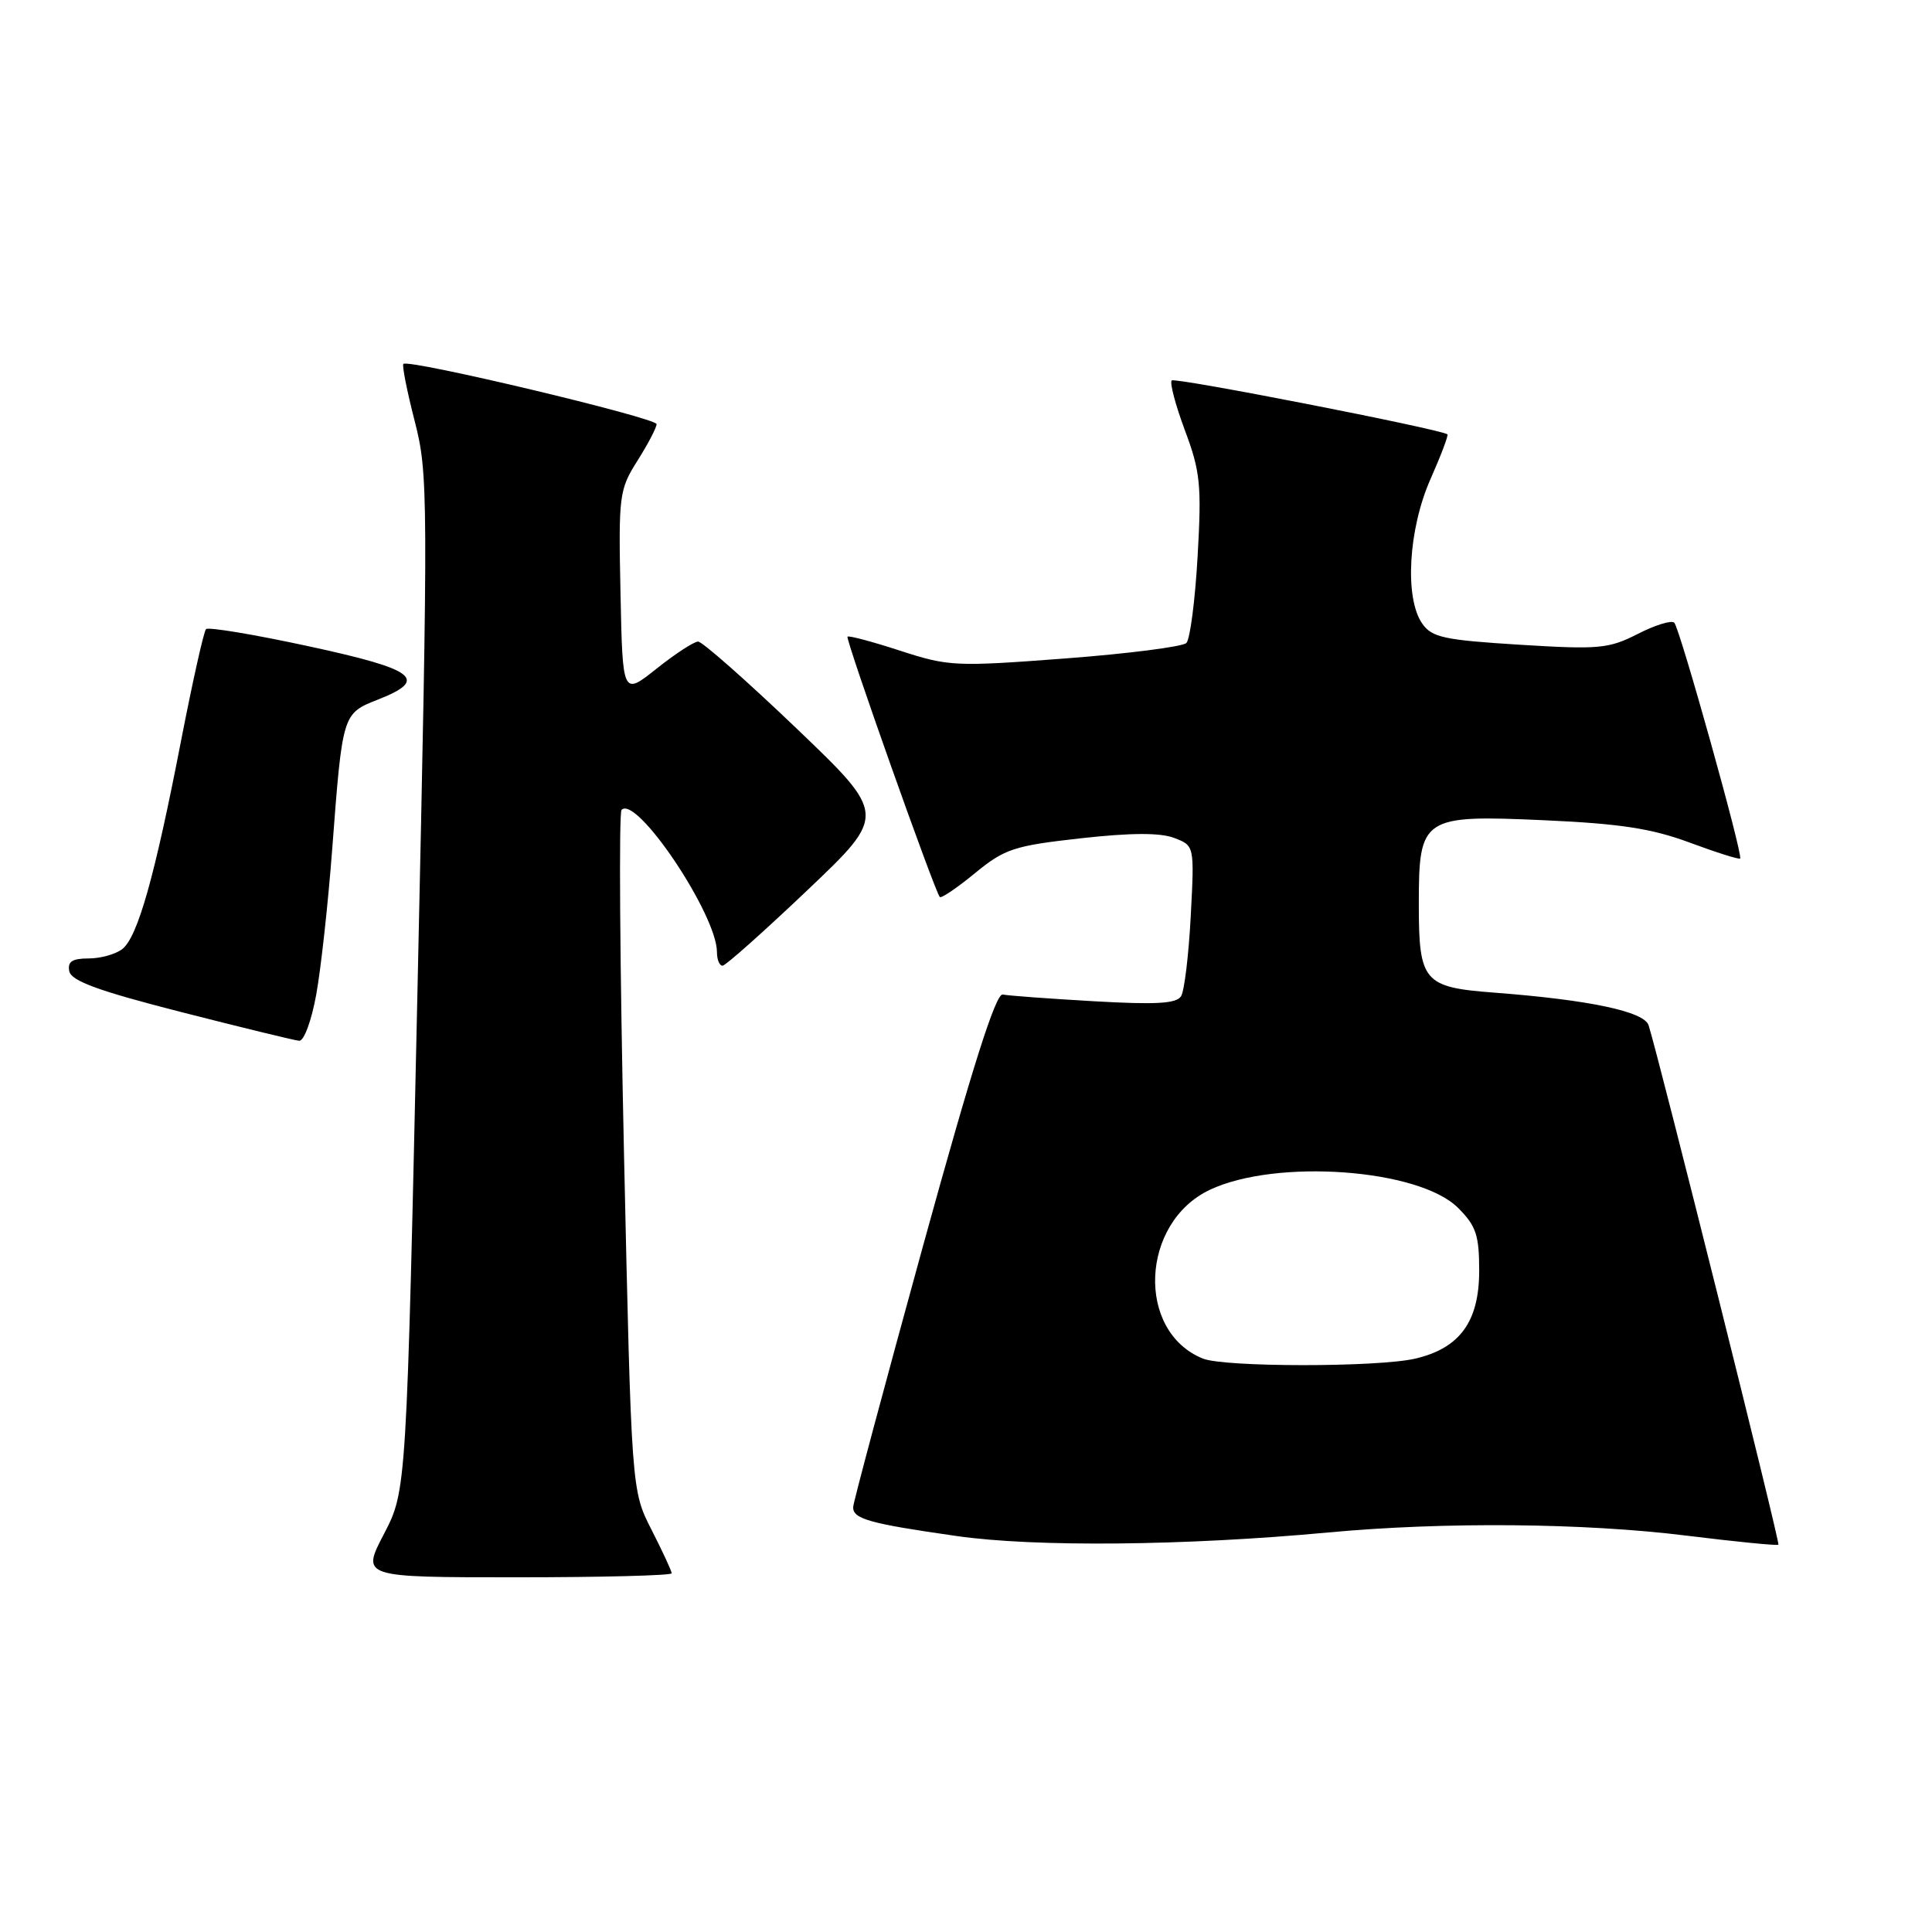 <?xml version="1.0" encoding="UTF-8" standalone="no"?>
<!DOCTYPE svg PUBLIC "-//W3C//DTD SVG 1.1//EN" "http://www.w3.org/Graphics/SVG/1.1/DTD/svg11.dtd" >
<svg xmlns="http://www.w3.org/2000/svg" xmlns:xlink="http://www.w3.org/1999/xlink" version="1.1" viewBox="0 0 256 256">
 <g >
 <path fill="currentColor"
d=" M 89.00 208.47 C 89.00 208.17 87.80 205.59 86.34 202.72 C 83.67 197.50 83.67 197.50 82.68 152.74 C 82.14 128.12 81.99 107.67 82.36 107.31 C 84.35 105.32 95.00 121.20 95.00 126.16 C 95.00 127.17 95.34 127.98 95.75 127.96 C 96.16 127.94 101.22 123.43 107.00 117.94 C 117.50 107.96 117.50 107.96 105.50 96.48 C 98.90 90.17 93.05 85.01 92.50 85.01 C 91.95 85.02 89.47 86.63 87.00 88.60 C 82.50 92.18 82.50 92.18 82.22 78.61 C 81.95 65.59 82.04 64.89 84.47 61.04 C 85.86 58.84 87.00 56.66 87.00 56.20 C 87.00 55.37 54.13 47.54 53.45 48.22 C 53.25 48.41 53.93 51.83 54.95 55.80 C 56.74 62.77 56.75 65.37 55.34 130.26 C 53.87 197.50 53.87 197.50 50.88 203.25 C 47.88 209.00 47.88 209.00 68.44 209.00 C 79.75 209.00 89.00 208.76 89.00 208.47 Z  M 176.00 203.06 C 191.38 201.63 209.94 201.80 223.48 203.48 C 230.02 204.29 235.50 204.83 235.65 204.68 C 235.89 204.44 219.88 140.40 218.45 135.86 C 217.87 134.03 210.60 132.49 198.00 131.53 C 188.62 130.82 188.00 130.09 188.00 119.81 C 188.00 108.25 188.44 107.96 204.69 108.69 C 214.70 109.14 218.90 109.79 223.90 111.65 C 227.43 112.96 230.43 113.91 230.58 113.76 C 230.99 113.34 222.58 83.24 221.85 82.51 C 221.49 82.15 219.31 82.82 217.01 84.00 C 213.16 85.96 211.88 86.08 201.37 85.43 C 191.35 84.81 189.74 84.46 188.46 82.64 C 186.09 79.26 186.61 70.14 189.54 63.50 C 190.94 60.34 191.95 57.66 191.79 57.55 C 190.78 56.84 155.69 49.98 155.26 50.41 C 154.97 50.70 155.76 53.68 157.01 57.03 C 159.05 62.48 159.23 64.27 158.69 73.72 C 158.36 79.54 157.69 84.71 157.20 85.20 C 156.71 85.69 149.48 86.62 141.14 87.25 C 126.61 88.35 125.70 88.31 119.30 86.23 C 115.62 85.03 112.47 84.19 112.30 84.36 C 111.99 84.67 123.88 118.19 124.53 118.86 C 124.73 119.06 126.83 117.64 129.20 115.69 C 133.13 112.47 134.34 112.07 143.19 111.08 C 149.85 110.34 153.72 110.32 155.58 111.03 C 158.27 112.05 158.27 112.05 157.78 121.38 C 157.51 126.52 156.94 131.29 156.50 132.00 C 155.89 132.99 153.17 133.14 144.94 132.67 C 139.01 132.33 133.58 131.93 132.87 131.78 C 131.95 131.58 128.82 141.46 122.33 165.00 C 117.26 183.43 113.08 199.03 113.05 199.68 C 112.98 201.26 115.18 201.88 126.75 203.53 C 137.12 205.02 156.94 204.83 176.00 203.06 Z  M 41.91 131.75 C 42.53 128.31 43.48 119.65 44.02 112.50 C 45.38 94.54 45.38 94.55 50.05 92.71 C 56.86 90.04 55.15 88.71 40.93 85.64 C 33.74 84.08 27.61 83.06 27.30 83.36 C 27.00 83.67 25.51 90.35 23.98 98.21 C 20.51 116.12 18.25 124.15 16.21 125.75 C 15.33 126.44 13.32 127.00 11.74 127.00 C 9.56 127.00 8.93 127.42 9.18 128.69 C 9.43 129.98 13.04 131.30 24.00 134.10 C 31.98 136.14 39.01 137.85 39.64 137.91 C 40.28 137.96 41.28 135.24 41.91 131.75 Z  M 159.39 180.02 C 150.52 176.44 151.10 162.03 160.30 157.66 C 169.07 153.50 188.03 154.87 193.20 160.05 C 195.59 162.44 196.00 163.65 196.00 168.37 C 196.00 175.13 193.43 178.66 187.50 180.03 C 182.52 181.18 162.24 181.17 159.39 180.02 Z "/>
</g>
</svg>